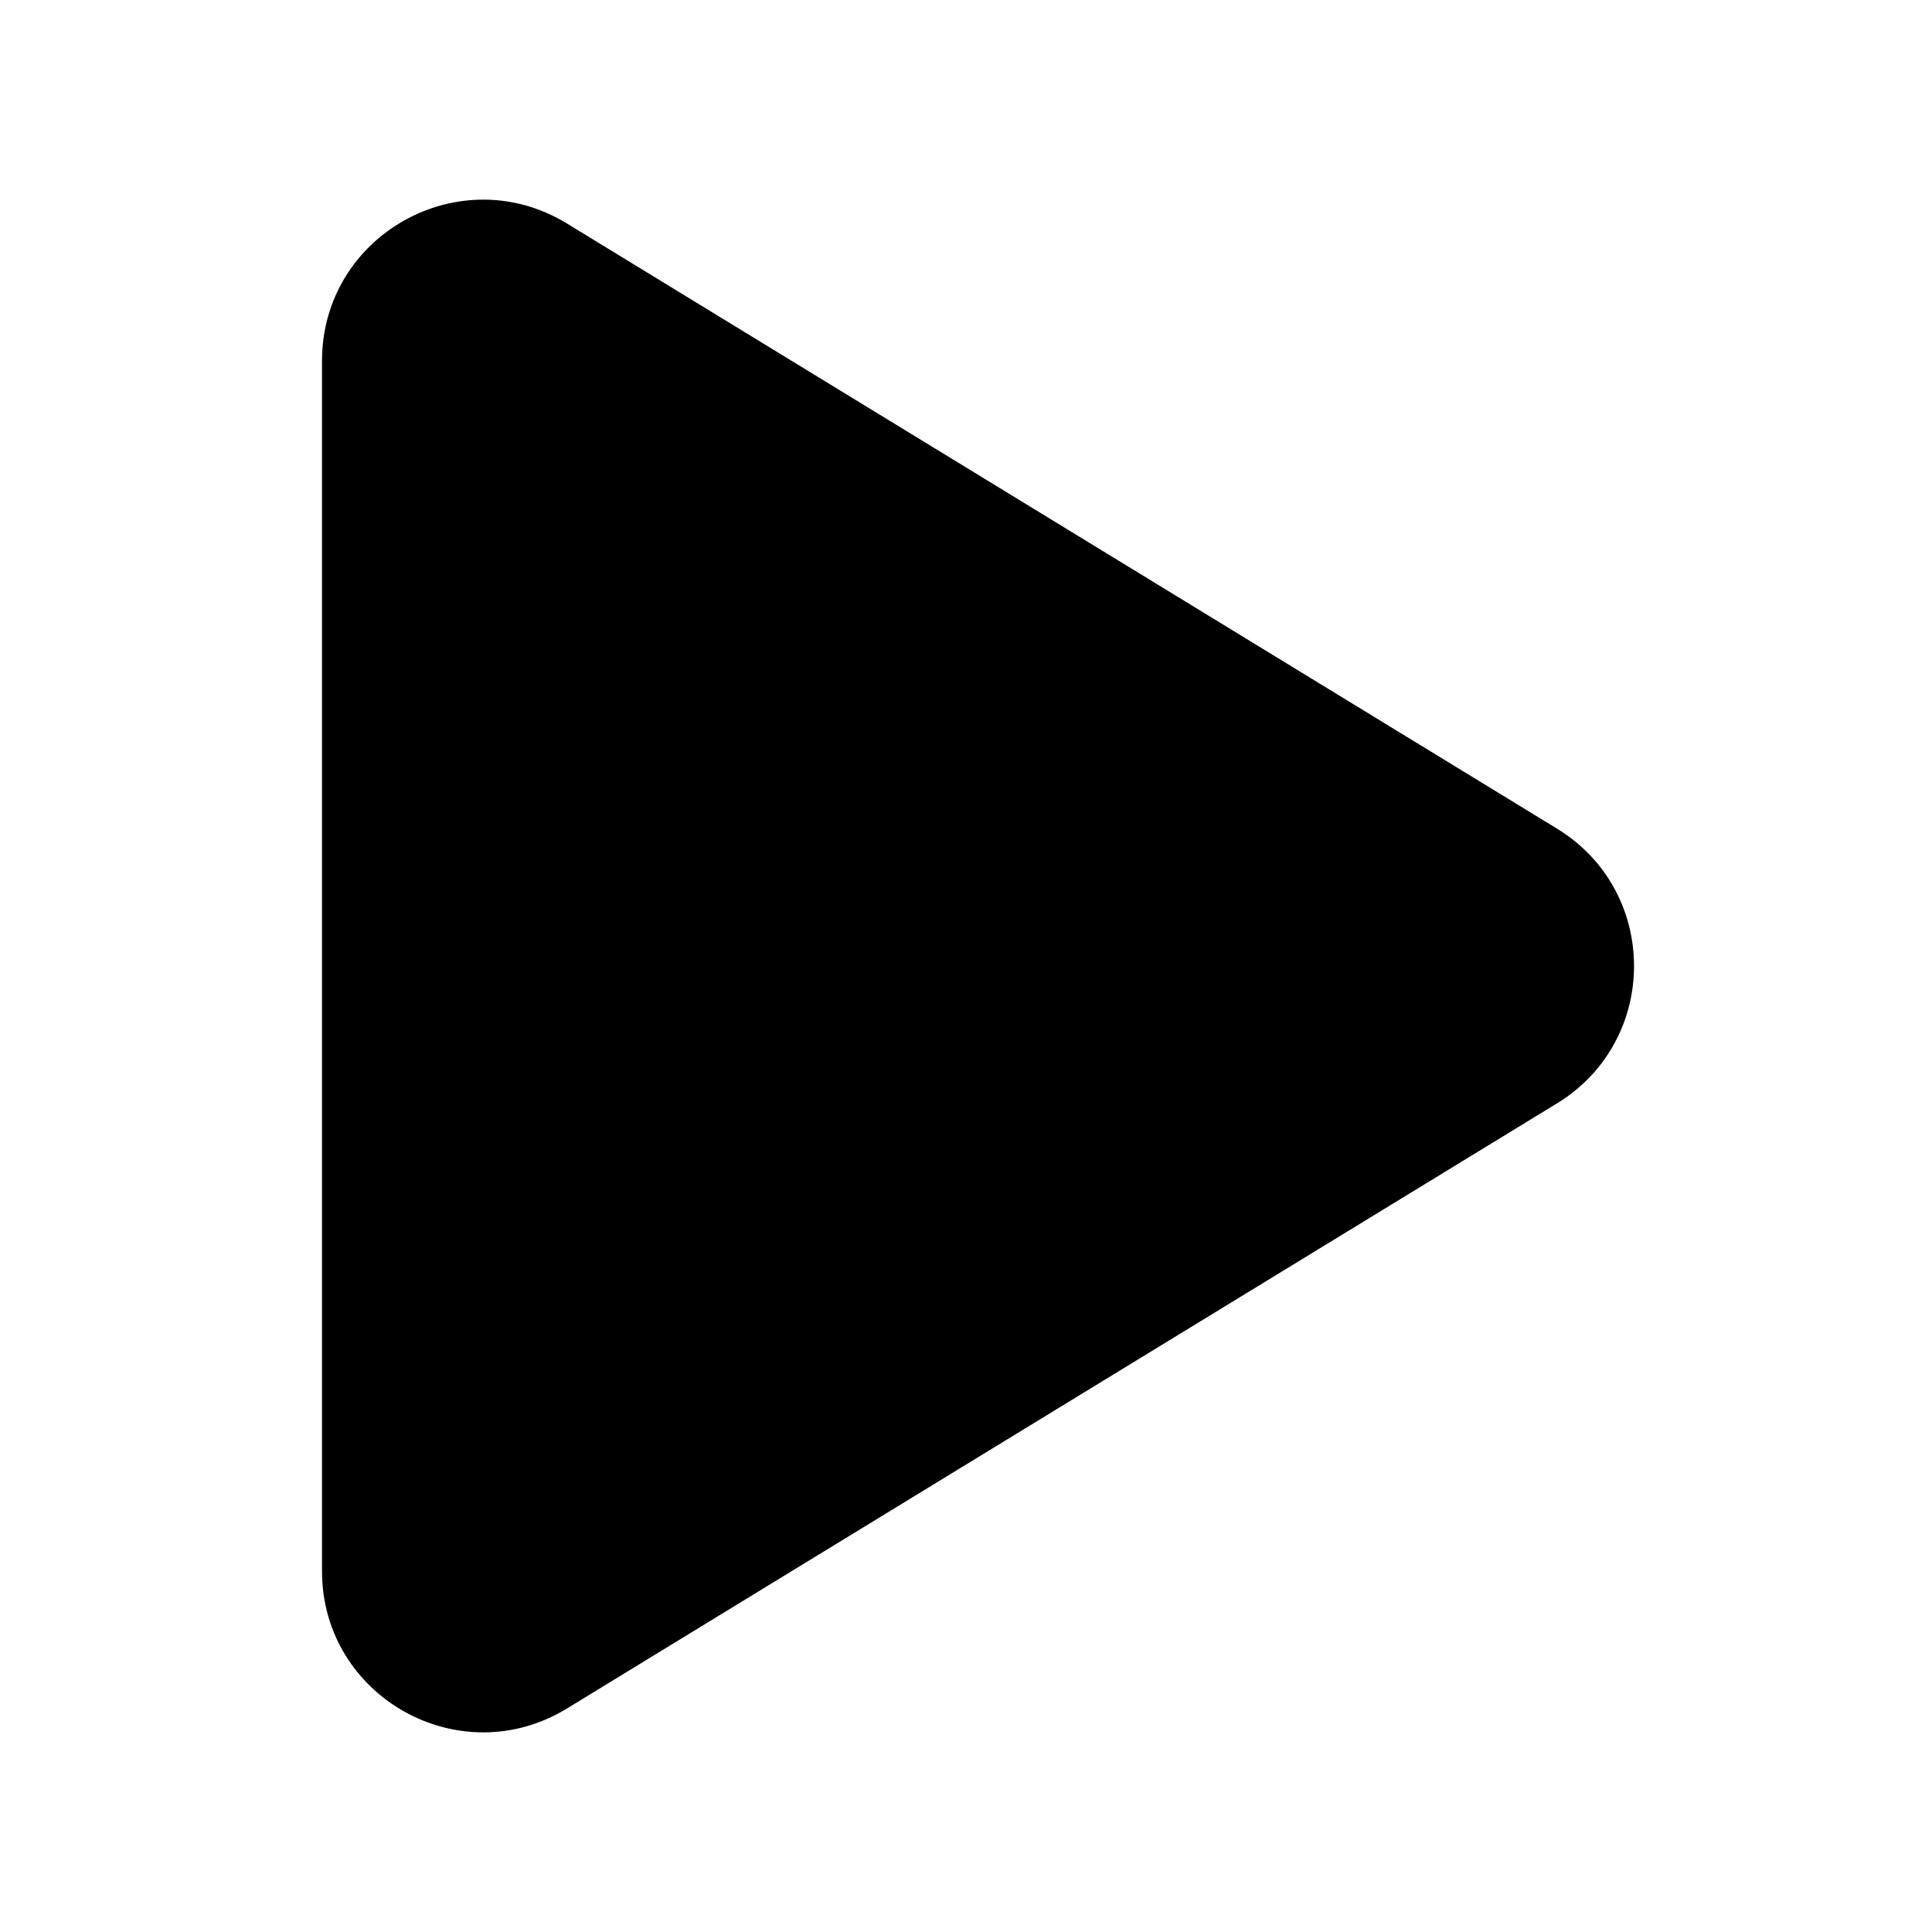 <svg width="48" height="48" viewBox="0 0 48 48" fill="none" xmlns="http://www.w3.org/2000/svg">
<path fill-rule="evenodd" clip-rule="evenodd" d="M38.683 20.587C41.235 22.147 41.235 25.853 38.683 27.413L14.086 42.447C11.421 44.076 8 42.158 8 39.034V8.966C8 5.842 11.421 3.924 14.086 5.553L38.683 20.587Z" fill="black"/>
</svg>
